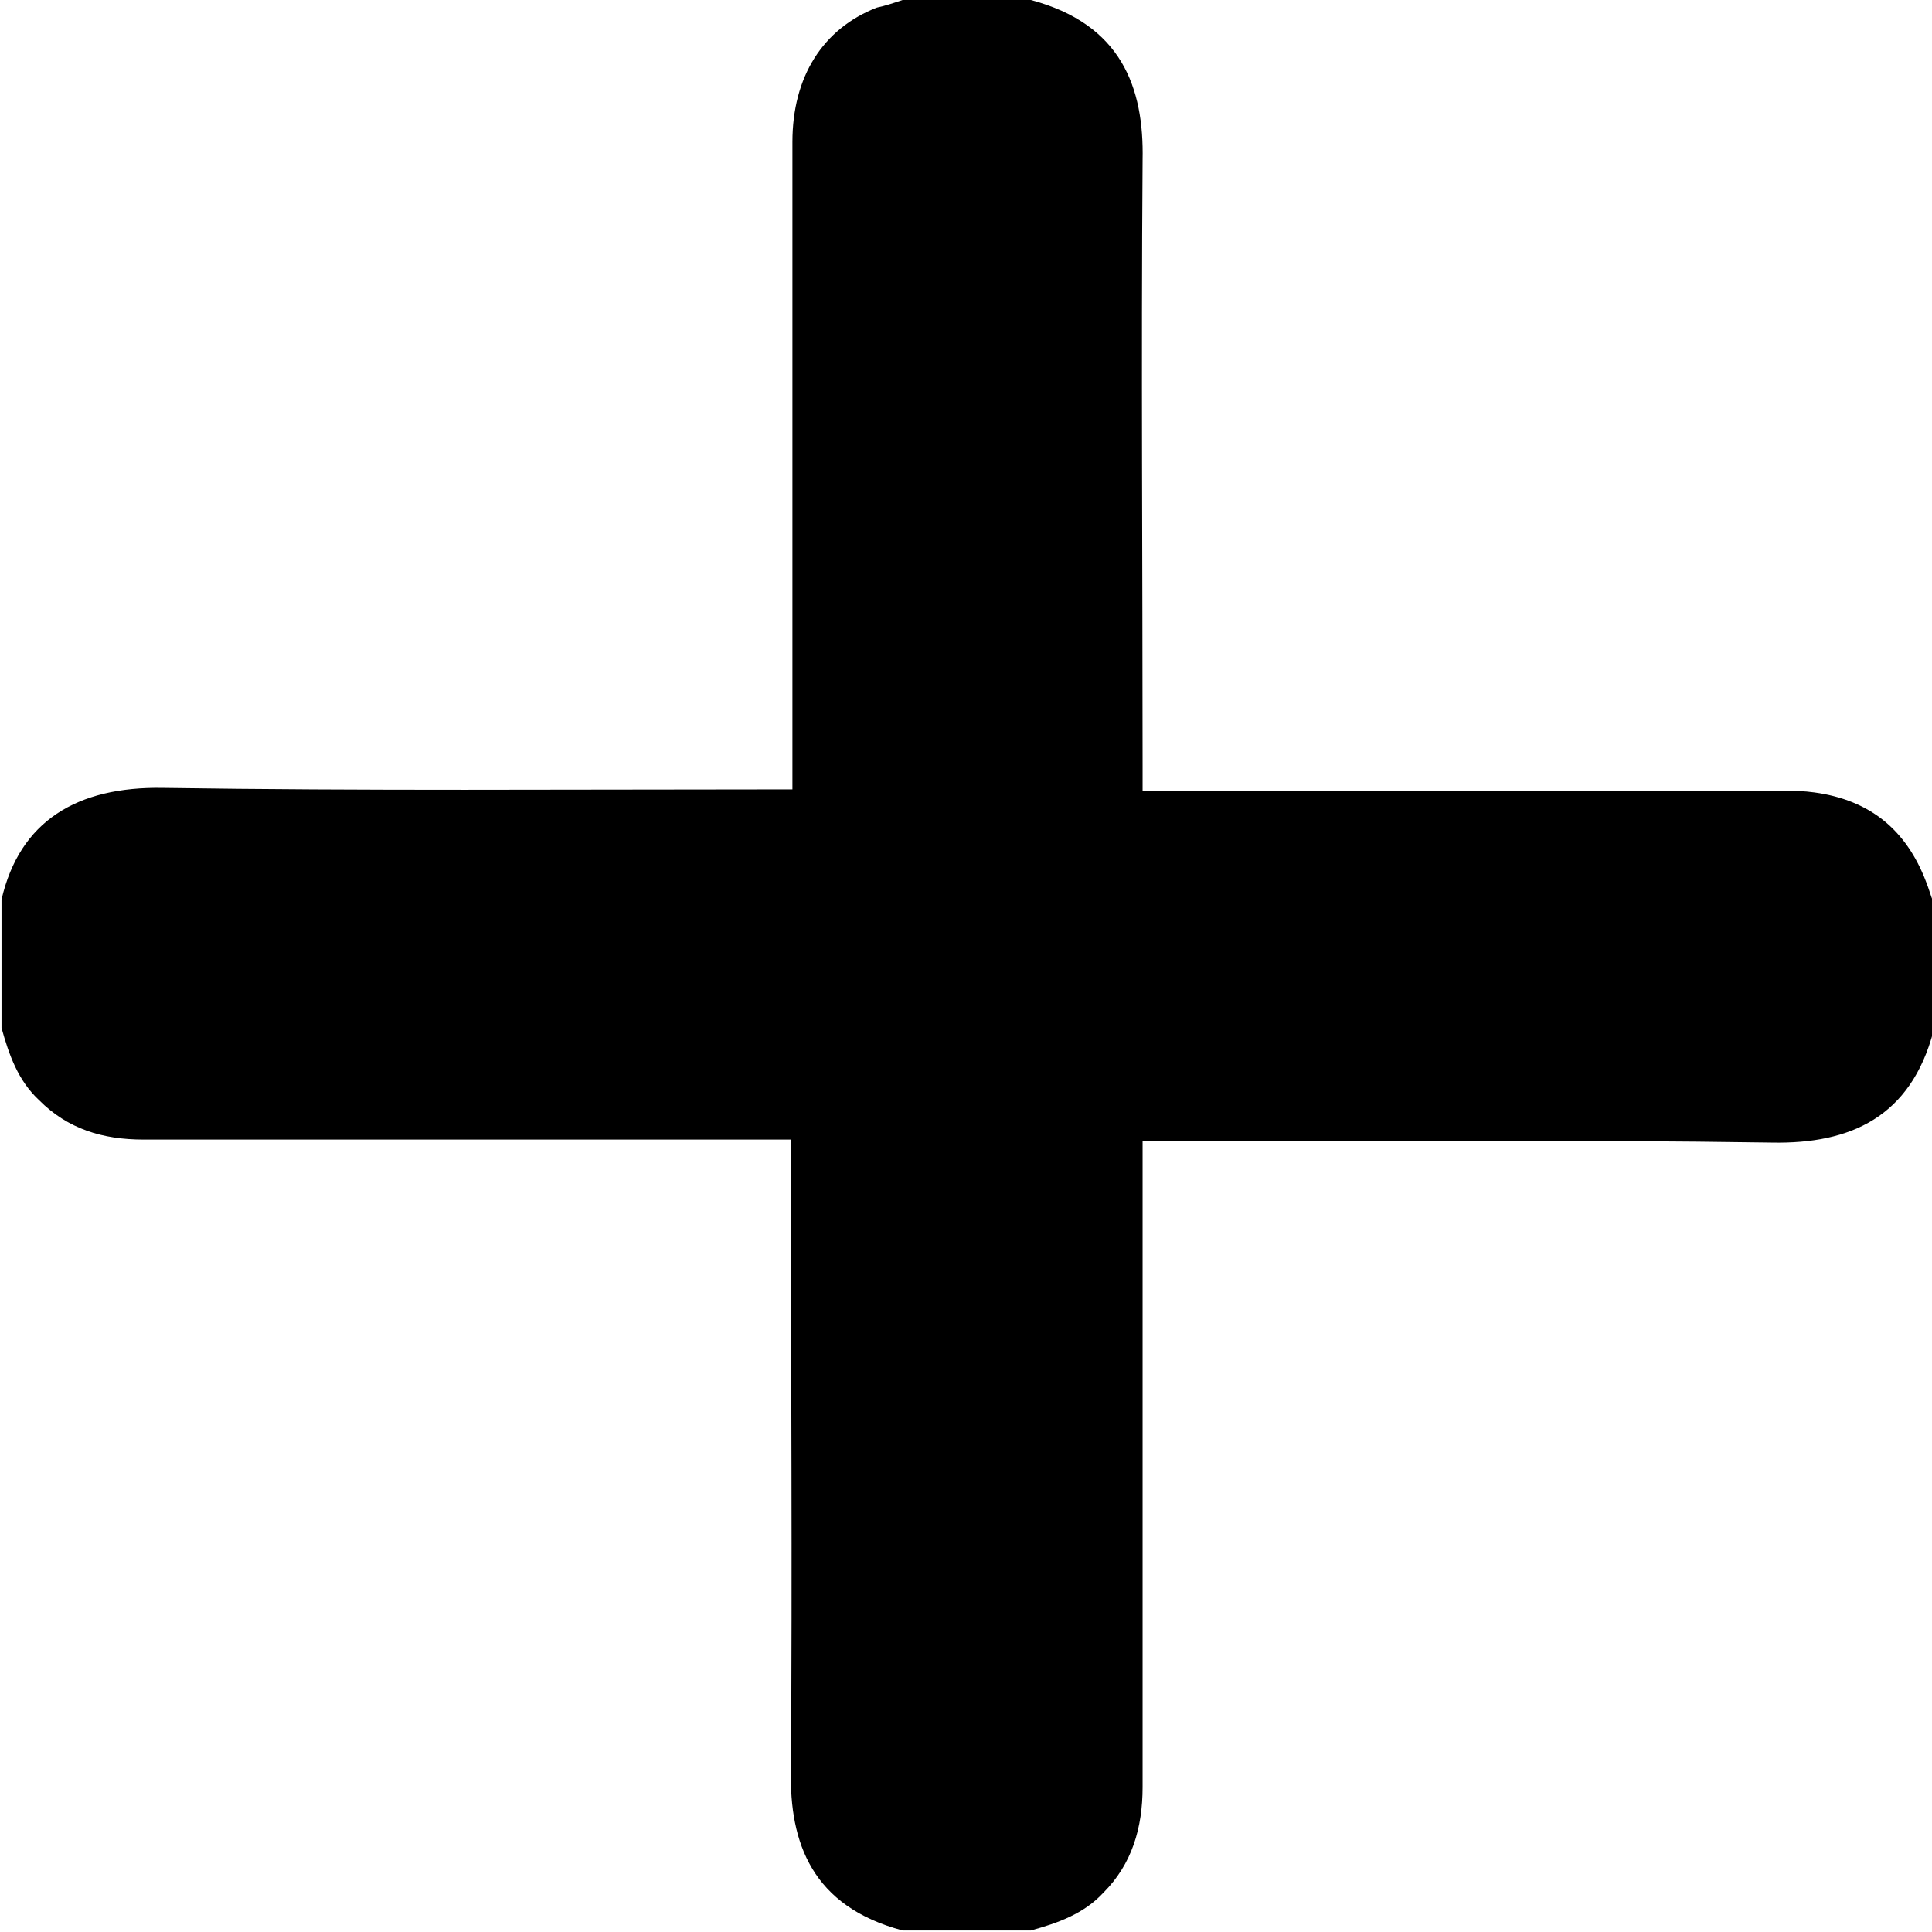 <svg xmlns="http://www.w3.org/2000/svg" viewBox="0 0 128 128">
  <path d="M59.8 0h8.5c6 1.6 7.5 5.8 7.4 10.6-.1 13.4 0 26.7 0 40.1v1.7h42.5c.7 0 1.3 0 2 .1 3.7.5 6.1 2.5 7.4 5.9.2.5.3.9.5 1.4v8.5c-1.5 5.7-5.5 7.5-10.7 7.4-13.3-.2-26.7-.1-40-.1h-1.7v42.8c0 2.7-.7 5.1-2.6 7-1.3 1.4-3 2-4.8 2.5h-8.5c-6-1.6-7.5-5.8-7.4-10.6.1-13.4 0-26.7 0-40.1v-1.7H9.5c-2.7 0-5-.7-6.9-2.6-1.4-1.3-2-3-2.5-4.8v-8.5c1.2-5.2 5-7.5 10.7-7.4 13.3.2 26.7.1 40 .1h1.7V9.4c0-4.3 2-7.5 5.6-8.9.5-.1 1.1-.3 1.7-.5z"/>
</svg>
